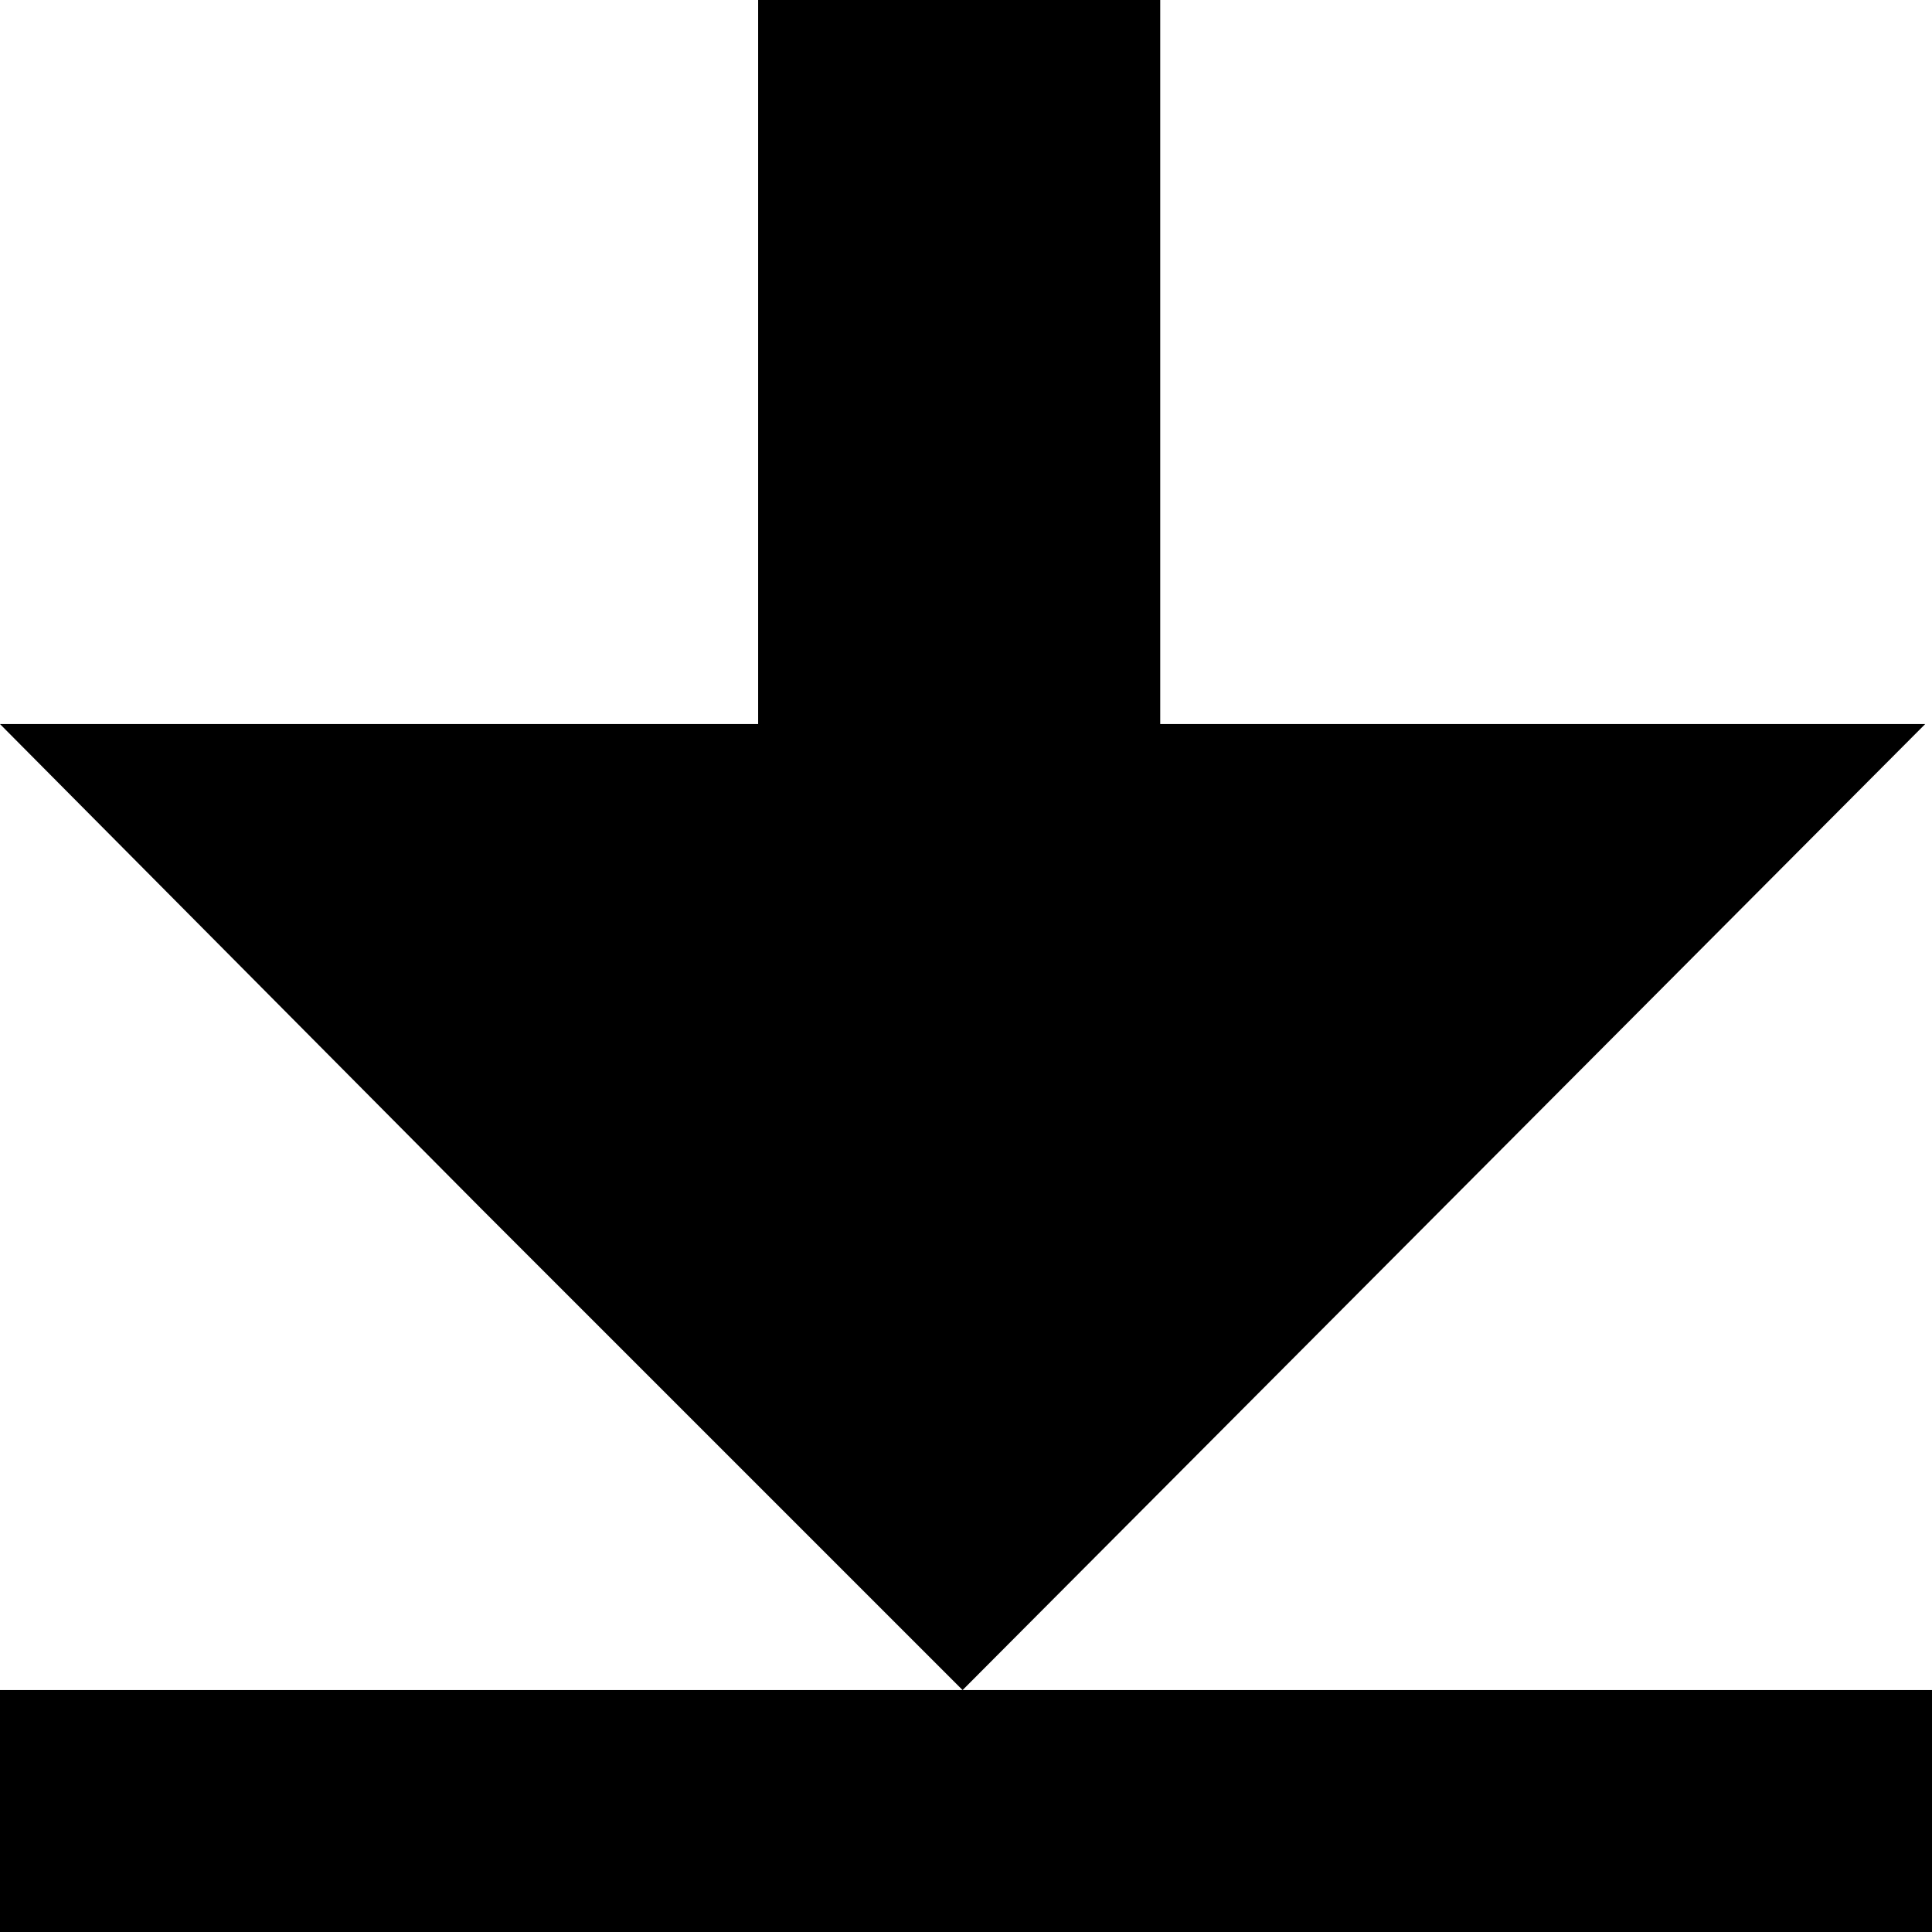 <?xml version="1.0" encoding="utf-8"?>
<!-- Generator: Adobe Illustrator 19.0.0, SVG Export Plug-In . SVG Version: 6.00 Build 0)  -->
<svg version="1.1" id="Calque_1" xmlns="http://www.w3.org/2000/svg" xmlns:xlink="http://www.w3.org/1999/xlink" x="0px" y="0px"
	 viewBox="0 0 113.4 113.4" style="enable-background:new 0 0 113.4 113.4;" xml:space="preserve">
<g id="XMLID_1_">
	<polygon id="XMLID_2_" points="113,42.5 68.1,42.5 68.1,0 44.5,0 44.5,42.5 0,42.5 28.2,70.9 56.5,99.2 84.7,70.9 	"/>
	<polygon id="XMLID_6_" points="56.5,99.2 0,99.2 0,113.4 113.4,113.4 113.4,99.2 	"/>
</g>
</svg>
